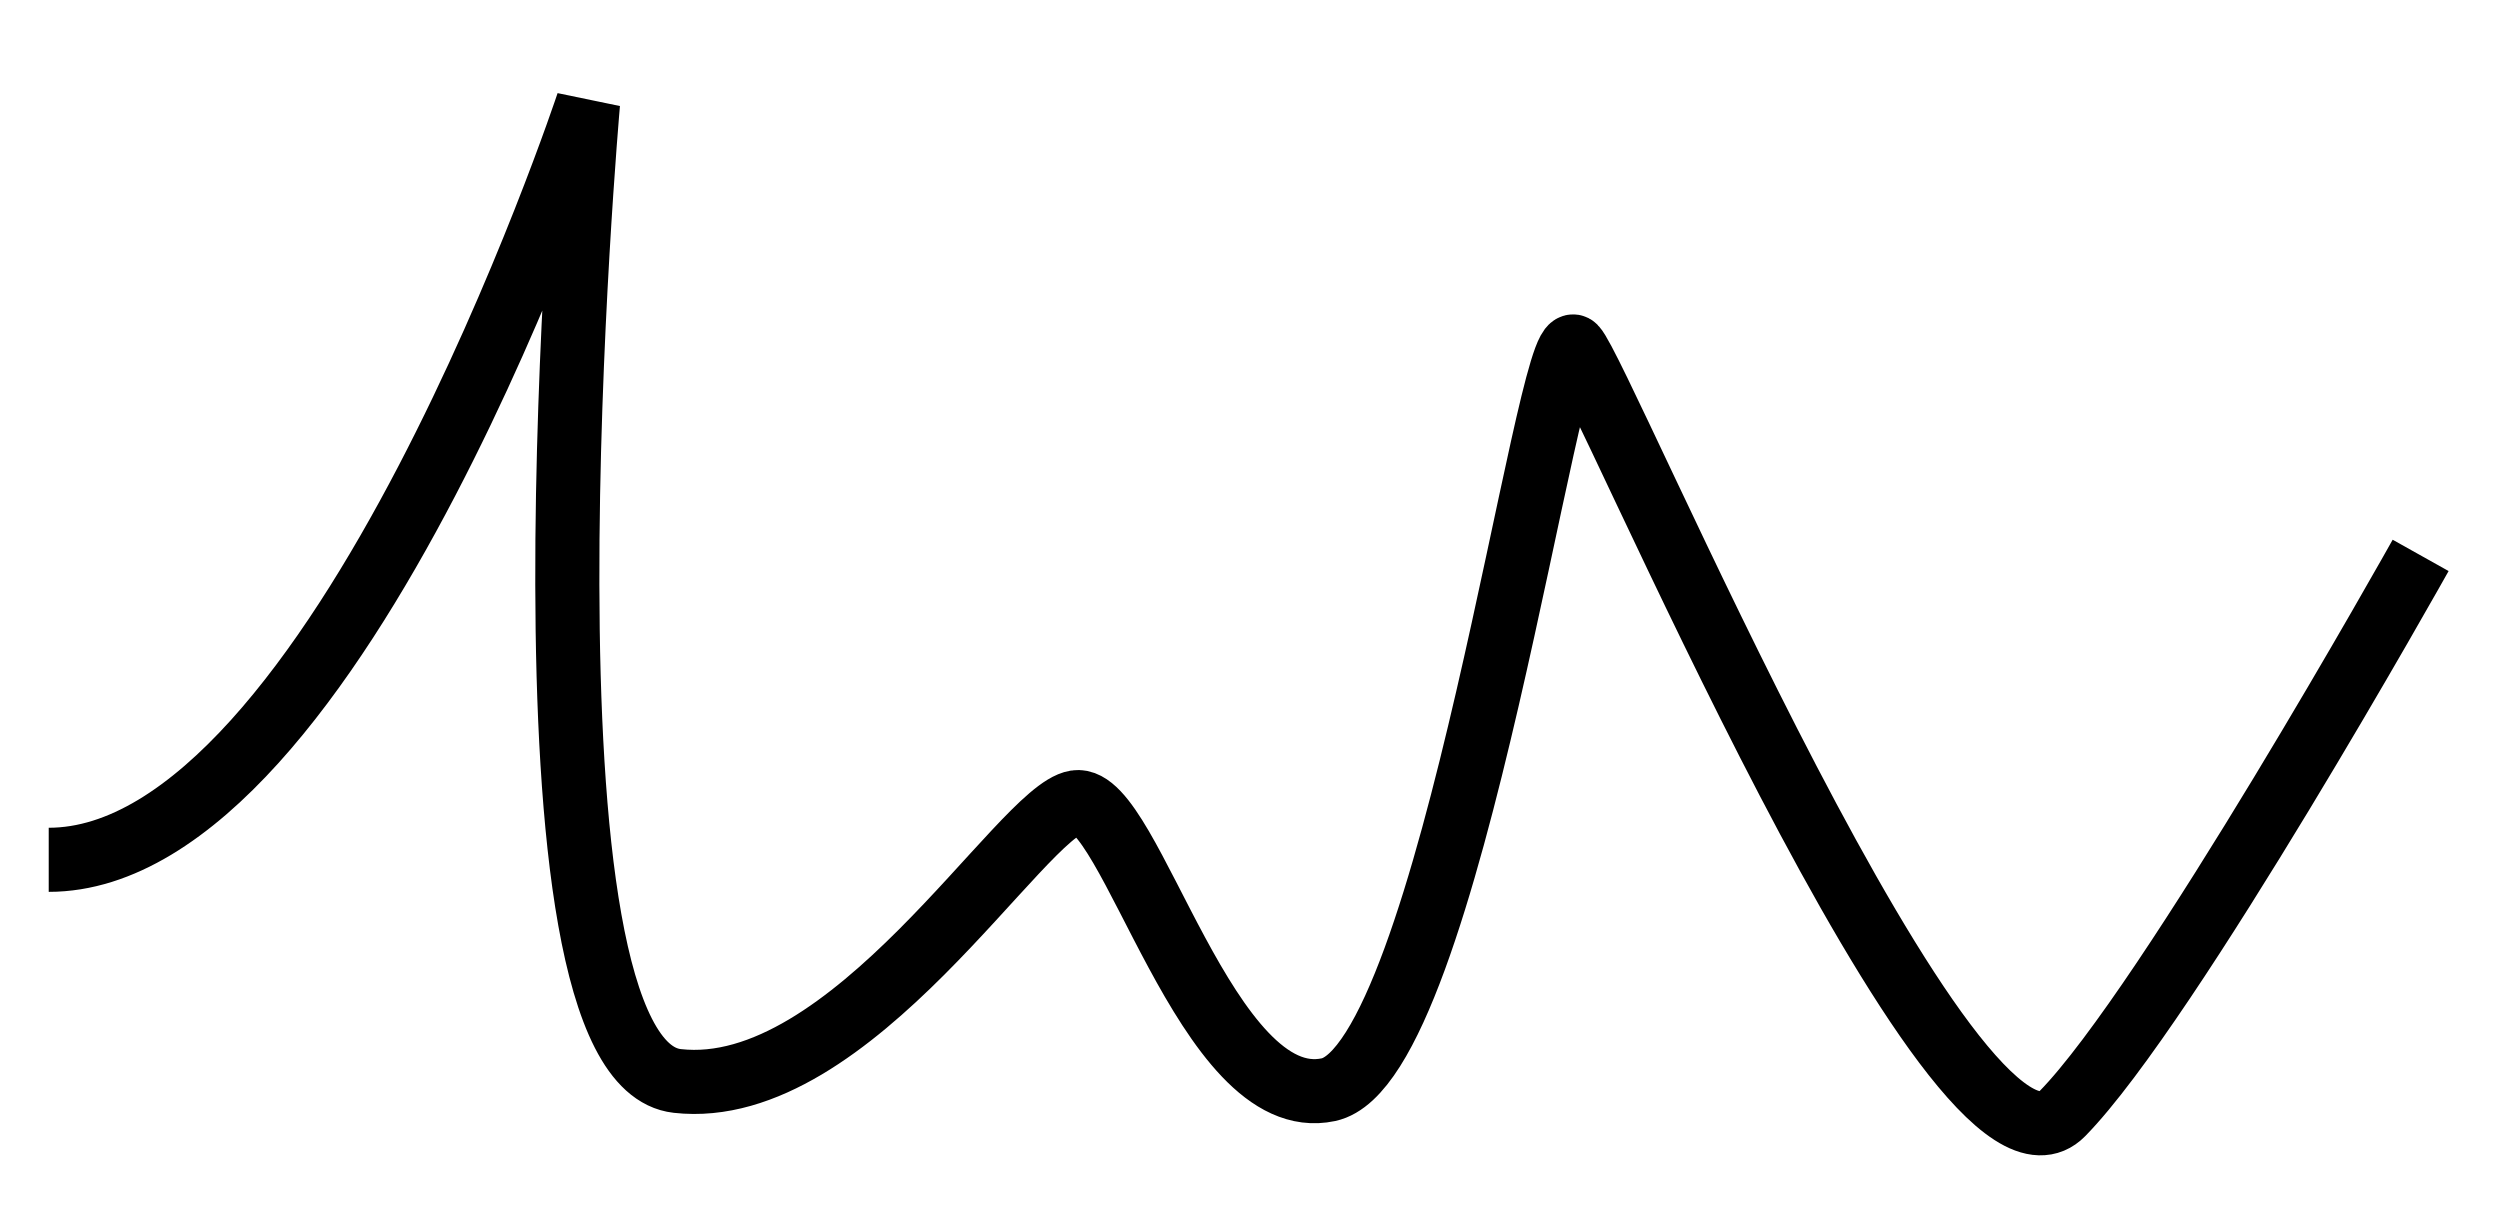 <?xml version="1.0" encoding="UTF-8" standalone="no"?>
<!-- Generator: Adobe Illustrator 13.0.0, SVG Export Plug-In . SVG Version: 6.00 Build 14948)  -->

<svg
   xmlns:dc="http://purl.org/dc/elements/1.1/"
   xmlns:cc="http://creativecommons.org/ns#"
   xmlns:rdf="http://www.w3.org/1999/02/22-rdf-syntax-ns#"
   xmlns:svg="http://www.w3.org/2000/svg"
   xmlns="http://www.w3.org/2000/svg"
   xmlns:sodipodi="http://sodipodi.sourceforge.net/DTD/sodipodi-0.dtd"
   xmlns:inkscape="http://www.inkscape.org/namespaces/inkscape"
   version="1.1"
   id="Calque_1"
   x="0px"
   y="0px"
   width="39px"
   height="18.8px"
   viewBox="0 0 39 18.8"
   enable-background="new 0 0 39 18.8"
   xml:space="preserve"
   sodipodi:docname="randomSwoop1.svg"
   inkscape:version="0.92.2 (5c3e80d, 2017-08-06)"><defs
     id="defs8" /><sodipodi:namedview
     pagecolor="#ffffff"
     bordercolor="#666666"
     borderopacity="1"
     objecttolerance="10"
     gridtolerance="10"
     guidetolerance="10"
     inkscape:pageopacity="0"
     inkscape:pageshadow="2"
     inkscape:window-width="1280"
     inkscape:window-height="961"
     id="namedview6"
     showgrid="false"
     showguides="false"
     inkscape:zoom="29.435897"
     inkscape:cx="19.991426"
     inkscape:cy="10.092006"
     inkscape:window-x="-8"
     inkscape:window-y="-8"
     inkscape:window-maximized="1"
     inkscape:current-layer="Calque_1" /><path
     style="fill:none;stroke:#000000;stroke-width:1px;stroke-linecap:butt;stroke-linejoin:miter;stroke-opacity:1"
     d="m 0.76,13.413 c 4.5,0 8.413,-11.803 8.413,-11.803 0,0 -1.325,14.948 1.393,15.253 2.718,0.306 5.368,-4.213 6.217,-4.348 0.849,-0.136 2.038,4.892 3.941,4.484 1.902,-0.408 3.431,-11.992 3.839,-11.584 0.408,0.408 5.945,13.657 7.61,11.958 1.665,-1.699 5.589,-8.709 5.589,-8.709"
     id="path3739"
     inkscape:connector-curvature="0" /></svg>